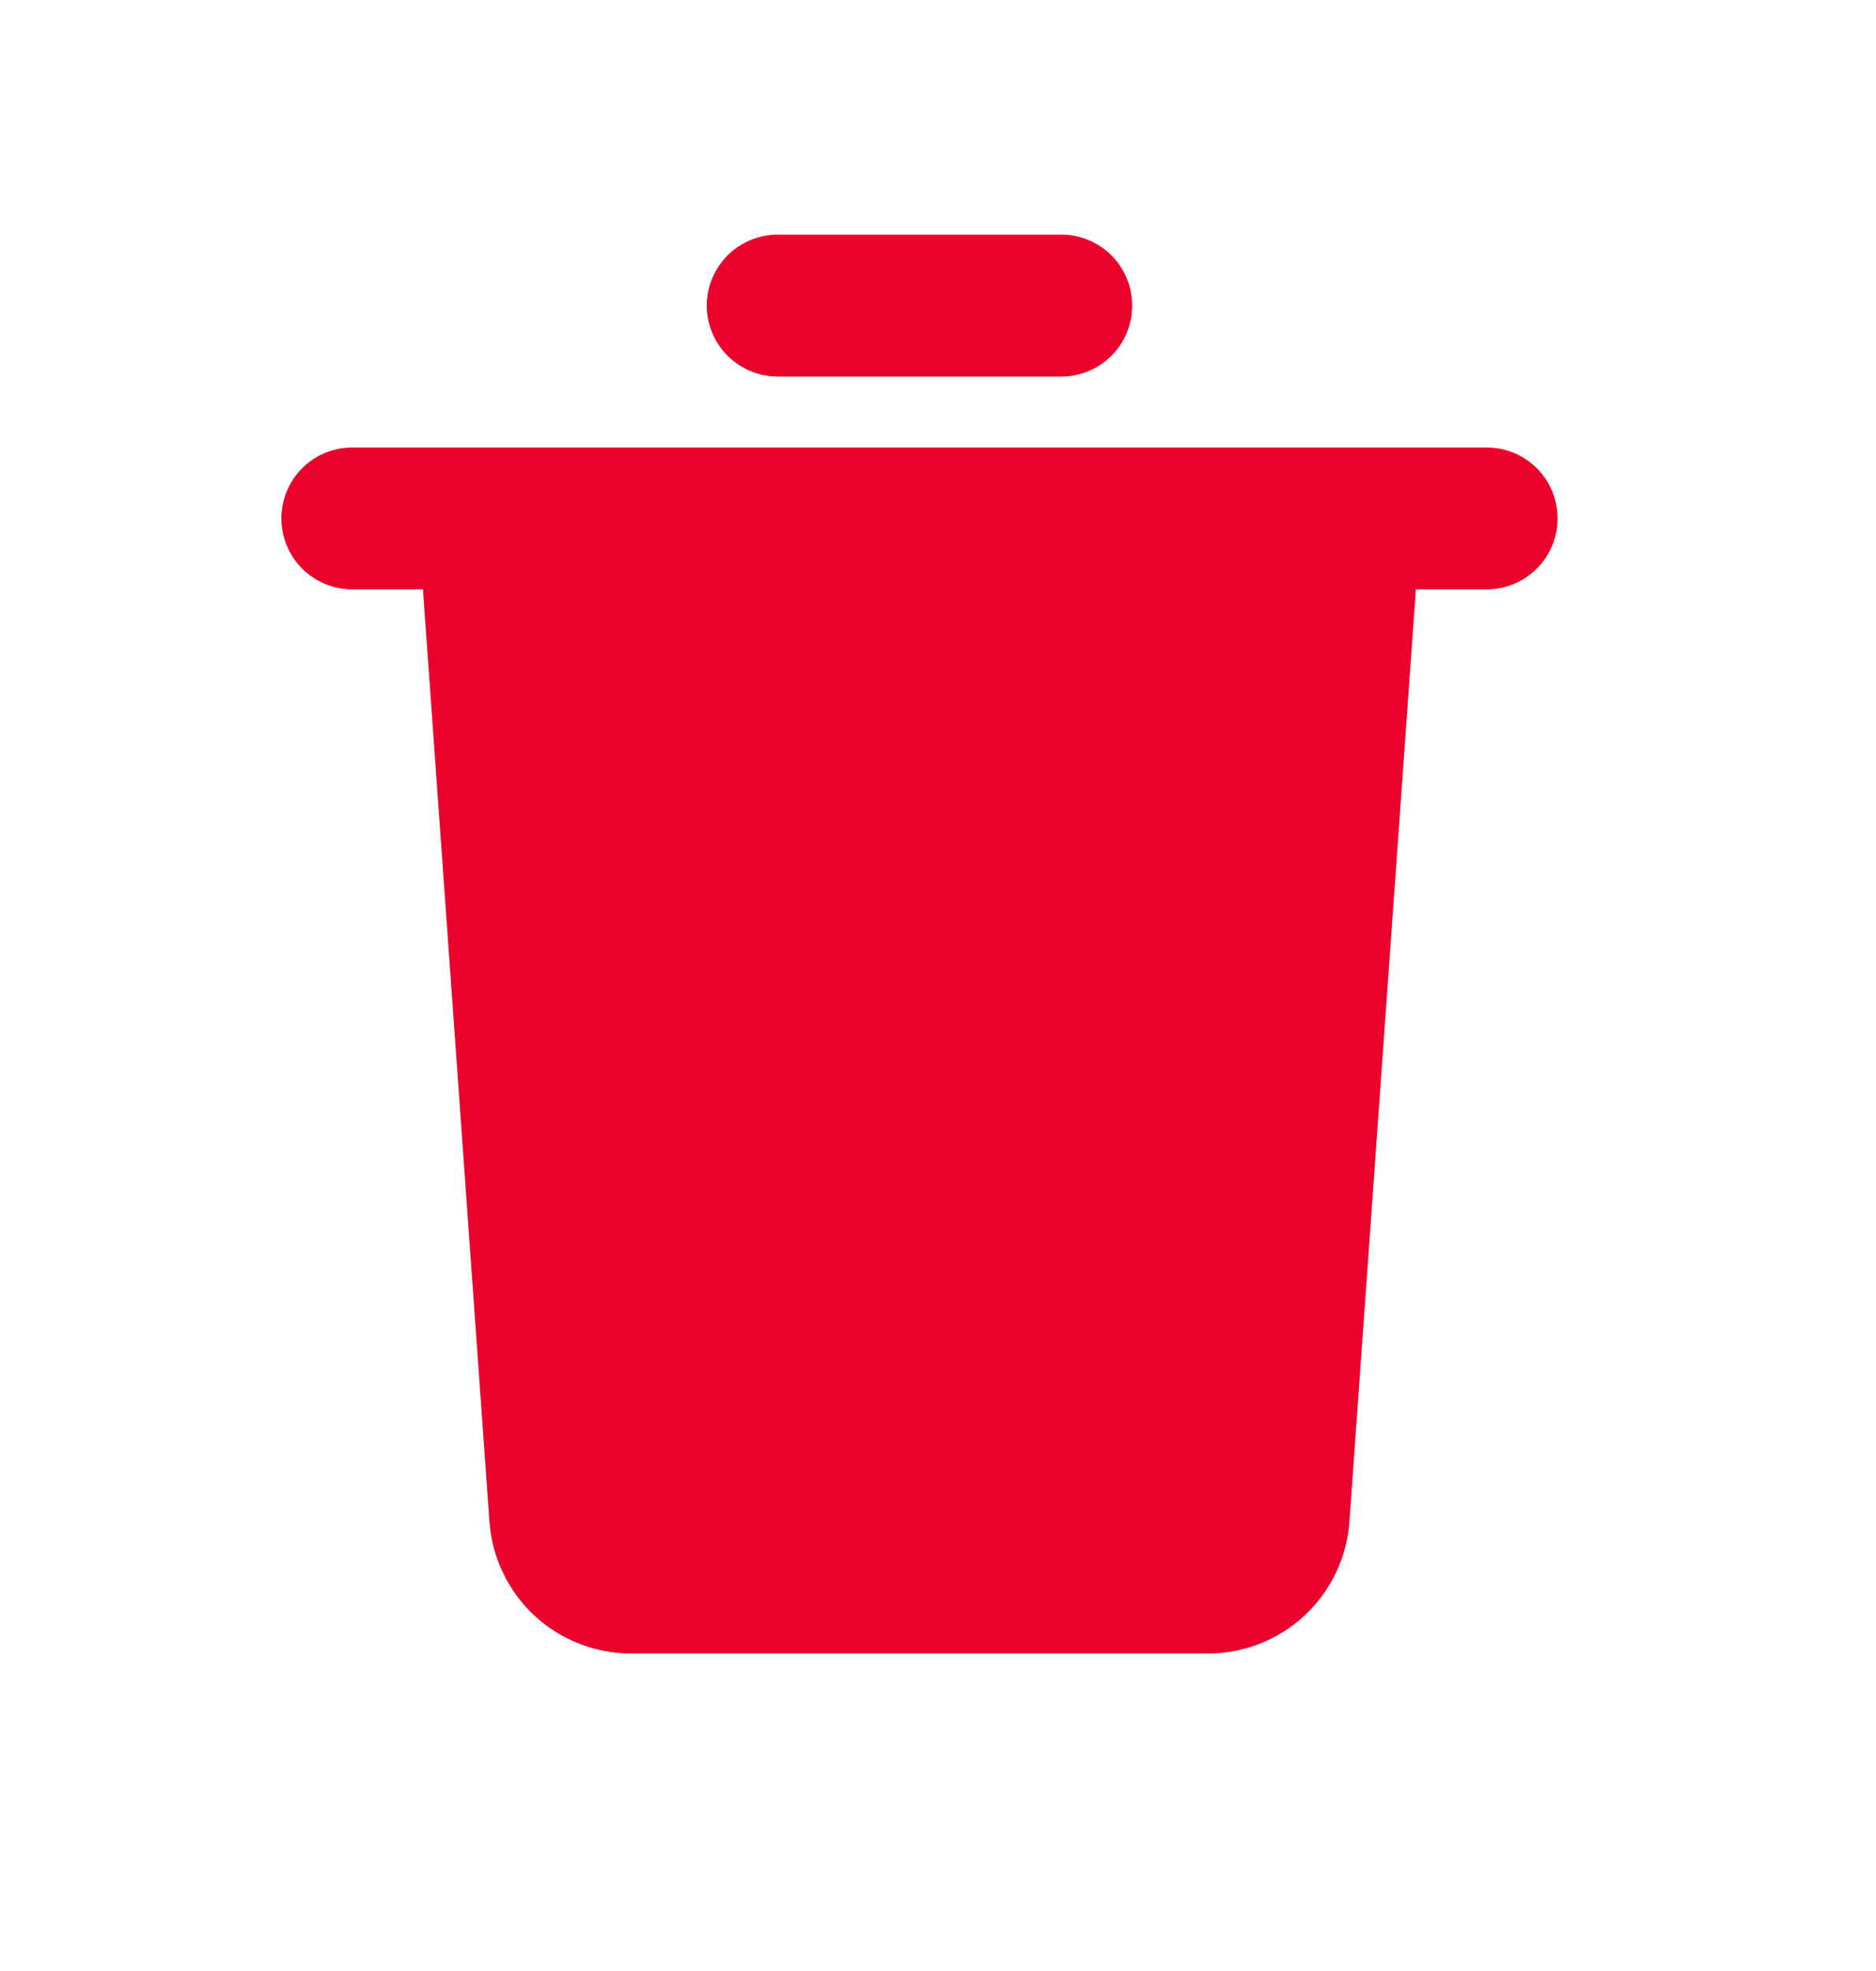 <svg width="20" height="21" viewBox="0 0 20 21" fill="none" xmlns="http://www.w3.org/2000/svg">
<g id="mingcute:delete-fill">
<g id="Group">
<path id="Vector" d="M15.85 4.768C16.05 4.768 16.242 4.847 16.384 4.989C16.526 5.131 16.605 5.323 16.605 5.523C16.605 5.724 16.526 5.916 16.384 6.058C16.242 6.2 16.05 6.279 15.85 6.279H15.094L15.091 6.333L14.386 16.213C14.359 16.594 14.188 16.951 13.909 17.212C13.629 17.472 13.261 17.617 12.878 17.617H6.726C6.344 17.617 5.976 17.472 5.696 17.212C5.416 16.951 5.246 16.594 5.218 16.213L4.513 6.334L4.512 6.279H3.756C3.555 6.279 3.363 6.2 3.221 6.058C3.08 5.916 3 5.724 3 5.523C3 5.323 3.08 5.131 3.221 4.989C3.363 4.847 3.555 4.768 3.756 4.768H15.85ZM11.315 2.5C11.515 2.5 11.707 2.58 11.849 2.721C11.991 2.863 12.07 3.055 12.07 3.256C12.07 3.456 11.991 3.649 11.849 3.79C11.707 3.932 11.515 4.012 11.315 4.012H8.291C8.091 4.012 7.898 3.932 7.757 3.79C7.615 3.649 7.535 3.456 7.535 3.256C7.535 3.055 7.615 2.863 7.757 2.721C7.898 2.58 8.091 2.5 8.291 2.5H11.315Z" fill="#EB022B"/>
</g>
</g>
</svg>
